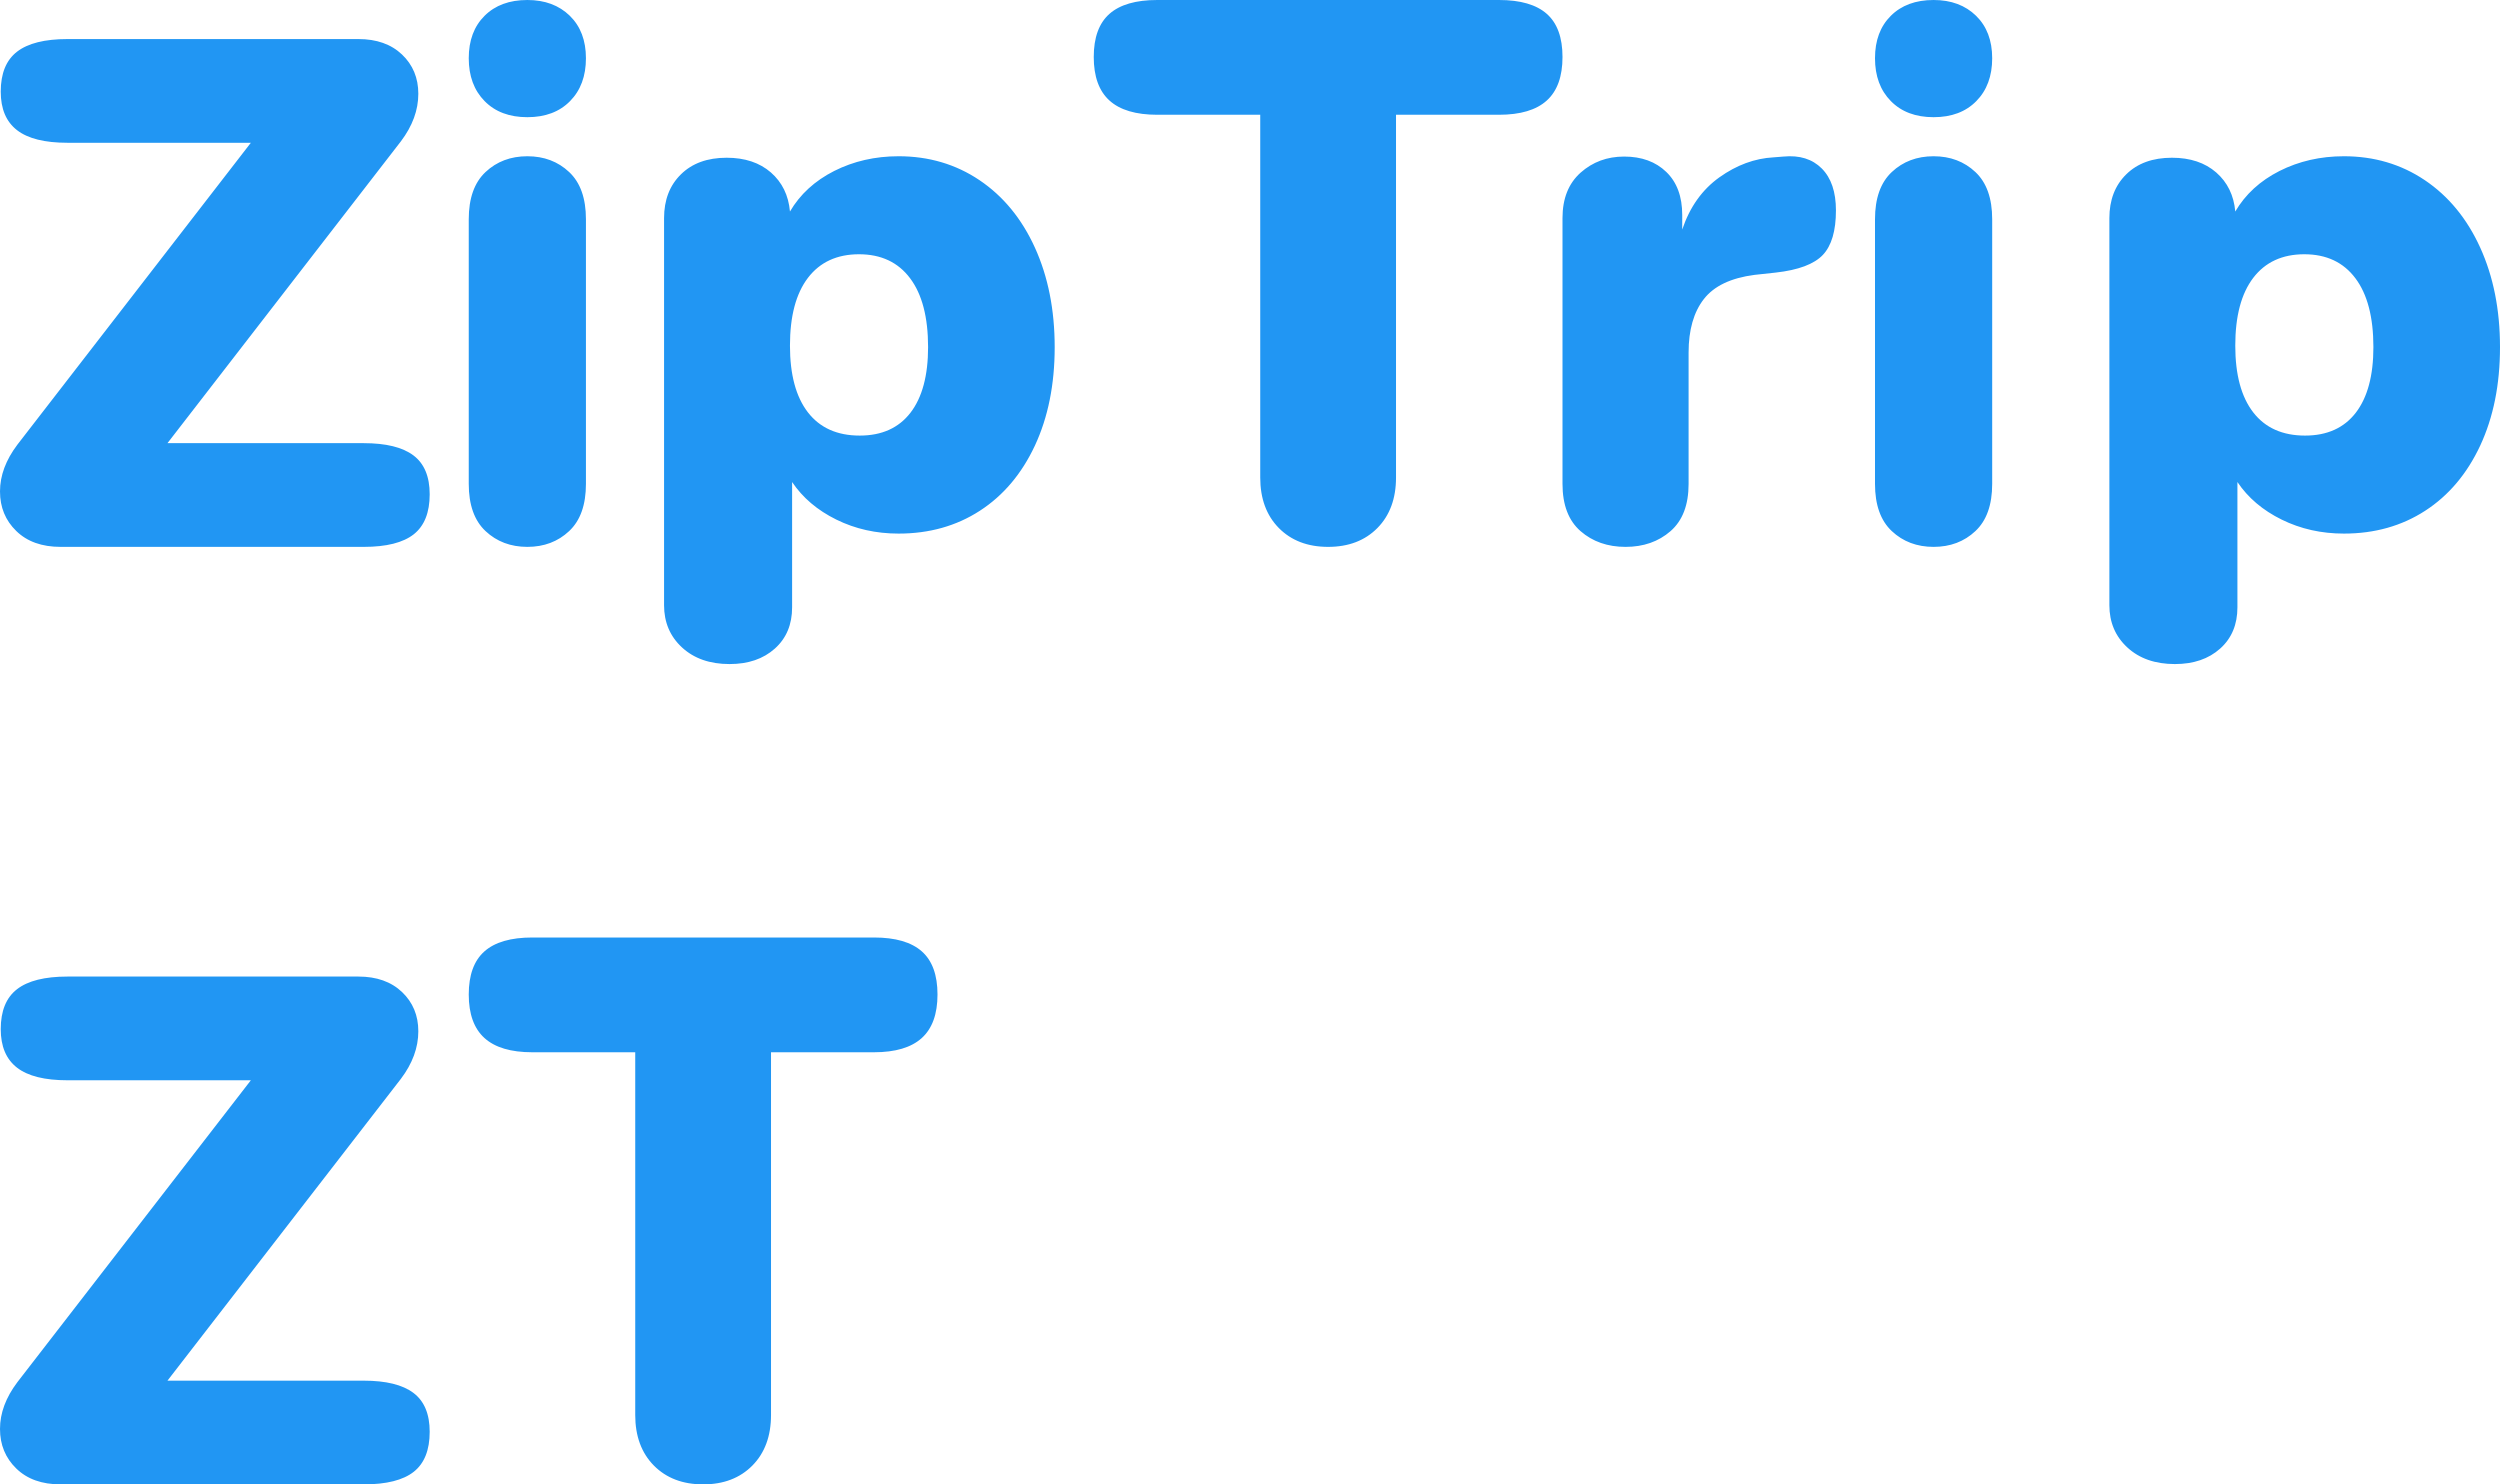 
<svg width="64px" height="38px" viewBox="0 0 64 38" version="1.1" xmlns="http://www.w3.org/2000/svg" xmlns:xlink="http://www.w3.org/1999/xlink">
    <g id="Page-1" stroke="none" stroke-width="1" fill="none" fill-rule="evenodd">
        <path d="M9.312,11.345 C9.881,11.345 10.305,11.449 10.583,11.658 C10.861,11.867 11,12.199 11,12.654 C11,13.121 10.864,13.462 10.593,13.677 C10.321,13.892 9.894,14 9.312,14 L1.552,14 C1.073,14 0.695,13.865 0.417,13.594 C0.139,13.324 0,12.986 0,12.58 C0,12.174 0.149,11.775 0.446,11.382 L6.422,3.655 L1.727,3.655 C1.145,3.655 0.715,3.548 0.437,3.333 C0.158,3.117 0.019,2.789 0.019,2.346 C0.019,1.879 0.158,1.538 0.437,1.323 C0.715,1.108 1.145,1 1.727,1 L9.176,1 C9.642,1 10.014,1.132 10.292,1.396 C10.57,1.661 10.709,1.996 10.709,2.401 C10.709,2.819 10.56,3.225 10.263,3.618 L4.287,11.345 L9.312,11.345 Z M9.312,35.345 C9.881,35.345 10.305,35.449 10.583,35.658 C10.861,35.867 11,36.199 11,36.654 C11,37.121 10.864,37.462 10.593,37.677 C10.321,37.892 9.894,38 9.312,38 L1.552,38 C1.073,38 0.695,37.865 0.417,37.594 C0.139,37.324 0,36.986 0,36.58 C0,36.174 0.149,35.775 0.446,35.382 L6.422,27.655 L1.727,27.655 C1.145,27.655 0.715,27.548 0.437,27.333 C0.158,27.117 0.019,26.789 0.019,26.346 C0.019,25.879 0.158,25.538 0.437,25.323 C0.715,25.108 1.145,25 1.727,25 L9.176,25 C9.642,25 10.014,25.132 10.292,25.396 C10.57,25.661 10.709,25.996 10.709,26.401 C10.709,26.819 10.56,27.225 10.263,27.618 L4.287,35.345 L9.312,35.345 Z M13.5,14 C13.073,14 12.716,13.865 12.43,13.596 C12.143,13.327 12,12.924 12,12.386 L12,5.614 C12,5.076 12.143,4.673 12.43,4.404 C12.716,4.135 13.073,4 13.5,4 C13.927,4 14.284,4.135 14.57,4.404 C14.857,4.673 15,5.076 15,5.614 L15,12.386 C15,12.924 14.857,13.327 14.57,13.596 C14.284,13.865 13.927,14 13.5,14 Z M13.5,3 C13.041,3 12.676,2.863 12.406,2.588 C12.135,2.313 12,1.947 12,1.491 C12,1.035 12.135,0.673 12.406,0.404 C12.676,0.135 13.041,0 13.5,0 C13.949,0 14.311,0.135 14.587,0.404 C14.862,0.673 15,1.035 15,1.491 C15,1.947 14.865,2.313 14.594,2.588 C14.324,2.863 13.959,3 13.5,3 Z M23.004,4 C23.777,4 24.468,4.204 25.076,4.613 C25.683,5.022 26.156,5.597 26.494,6.34 C26.831,7.082 27,7.931 27,8.887 C27,9.843 26.831,10.682 26.494,11.406 C26.156,12.129 25.686,12.686 25.085,13.075 C24.483,13.465 23.789,13.66 23.004,13.66 C22.427,13.66 21.896,13.541 21.411,13.302 C20.926,13.063 20.548,12.742 20.278,12.34 L20.278,15.547 C20.278,15.987 20.131,16.34 19.836,16.604 C19.541,16.868 19.155,17 18.676,17 C18.172,17 17.767,16.858 17.46,16.575 C17.153,16.292 17,15.931 17,15.491 L17,5.585 C17,5.119 17.144,4.745 17.433,4.462 C17.721,4.179 18.111,4.038 18.602,4.038 C19.069,4.038 19.446,4.164 19.735,4.415 C20.023,4.667 20.186,5 20.223,5.415 C20.481,4.975 20.858,4.629 21.355,4.377 C21.853,4.126 22.402,4 23.004,4 Z M22.009,11.151 C22.574,11.151 23.007,10.956 23.308,10.566 C23.608,10.176 23.759,9.616 23.759,8.887 C23.759,8.119 23.605,7.531 23.298,7.123 C22.991,6.714 22.556,6.509 21.991,6.509 C21.426,6.509 20.99,6.711 20.683,7.113 C20.376,7.516 20.223,8.094 20.223,8.849 C20.223,9.591 20.376,10.16 20.683,10.557 C20.99,10.953 21.432,11.151 22.009,11.151 Z M34,14 C33.477,14 33.056,13.839 32.738,13.517 C32.421,13.195 32.262,12.764 32.262,12.225 L32.262,2.938 L29.626,2.938 C29.078,2.938 28.67,2.816 28.402,2.573 C28.134,2.33 28,1.959 28,1.459 C28,0.96 28.134,0.592 28.402,0.355 C28.67,0.118 29.078,0 29.626,0 L38.374,0 C38.922,0 39.33,0.118 39.598,0.355 C39.866,0.592 40,0.96 40,1.459 C40,1.959 39.866,2.33 39.598,2.573 C39.33,2.816 38.922,2.938 38.374,2.938 L35.738,2.938 L35.738,12.225 C35.738,12.764 35.579,13.195 35.262,13.517 C34.944,13.839 34.523,14 34,14 Z M18,38 C17.477,38 17.056,37.839 16.738,37.517 C16.421,37.195 16.262,36.764 16.262,36.225 L16.262,26.938 L13.626,26.938 C13.078,26.938 12.67,26.816 12.402,26.573 C12.134,26.33 12,25.959 12,25.459 C12,24.96 12.134,24.592 12.402,24.355 C12.67,24.118 13.078,24 13.626,24 L22.374,24 C22.922,24 23.33,24.118 23.598,24.355 C23.866,24.592 24,24.96 24,25.459 C24,25.959 23.866,26.33 23.598,26.573 C23.33,26.816 22.922,26.938 22.374,26.938 L19.738,26.938 L19.738,36.225 C19.738,36.764 19.579,37.195 19.262,37.517 C18.944,37.839 18.523,38 18,38 Z M45.658,4.008 C46.069,3.969 46.396,4.071 46.637,4.313 C46.879,4.556 47,4.913 47,5.385 C47,5.91 46.888,6.29 46.665,6.526 C46.441,6.762 46.039,6.913 45.459,6.978 L44.915,7.037 C44.31,7.116 43.878,7.322 43.618,7.657 C43.358,7.991 43.228,8.447 43.228,9.024 L43.228,12.387 C43.228,12.925 43.074,13.328 42.766,13.597 C42.457,13.866 42.073,14 41.614,14 C41.155,14 40.771,13.866 40.462,13.597 C40.154,13.328 40,12.925 40,12.387 L40,5.582 C40,5.083 40.154,4.697 40.462,4.421 C40.771,4.146 41.142,4.008 41.578,4.008 C42.025,4.008 42.385,4.139 42.657,4.402 C42.929,4.664 43.065,5.031 43.065,5.503 L43.065,5.877 C43.258,5.3 43.576,4.854 44.017,4.539 C44.458,4.225 44.921,4.054 45.404,4.028 L45.658,4.008 Z M49.5,14 C49.073,14 48.716,13.865 48.43,13.596 C48.143,13.327 48,12.924 48,12.386 L48,5.614 C48,5.076 48.143,4.673 48.43,4.404 C48.716,4.135 49.073,4 49.5,4 C49.927,4 50.284,4.135 50.57,4.404 C50.857,4.673 51,5.076 51,5.614 L51,12.386 C51,12.924 50.857,13.327 50.57,13.596 C50.284,13.865 49.927,14 49.5,14 Z M49.5,3 C49.041,3 48.676,2.863 48.406,2.588 C48.135,2.313 48,1.947 48,1.491 C48,1.035 48.135,0.673 48.406,0.404 C48.676,0.135 49.041,0 49.5,0 C49.949,0 50.311,0.135 50.587,0.404 C50.862,0.673 51,1.035 51,1.491 C51,1.947 50.865,2.313 50.594,2.588 C50.324,2.863 49.959,3 49.5,3 Z M60.004,4 C60.777,4 61.468,4.204 62.076,4.613 C62.683,5.022 63.156,5.597 63.494,6.34 C63.831,7.082 64,7.931 64,8.887 C64,9.843 63.831,10.682 63.494,11.406 C63.156,12.129 62.686,12.686 62.085,13.075 C61.483,13.465 60.789,13.66 60.004,13.66 C59.427,13.66 58.896,13.541 58.411,13.302 C57.926,13.063 57.548,12.742 57.278,12.34 L57.278,15.547 C57.278,15.987 57.131,16.34 56.836,16.604 C56.541,16.868 56.155,17 55.676,17 C55.172,17 54.767,16.858 54.46,16.575 C54.153,16.292 54,15.931 54,15.491 L54,5.585 C54,5.119 54.144,4.745 54.433,4.462 C54.721,4.179 55.111,4.038 55.602,4.038 C56.069,4.038 56.446,4.164 56.735,4.415 C57.023,4.667 57.186,5 57.223,5.415 C57.481,4.975 57.858,4.629 58.355,4.377 C58.853,4.126 59.402,4 60.004,4 Z M59.009,11.151 C59.574,11.151 60.007,10.956 60.308,10.566 C60.608,10.176 60.759,9.616 60.759,8.887 C60.759,8.119 60.605,7.531 60.298,7.123 C59.991,6.714 59.556,6.509 58.991,6.509 C58.426,6.509 57.99,6.711 57.683,7.113 C57.376,7.516 57.223,8.094 57.223,8.849 C57.223,9.591 57.376,10.16 57.683,10.557 C57.99,10.953 58.432,11.151 59.009,11.151 Z" id="ZipTrip" fill="#2196F3"></path>
    </g>
</svg>
